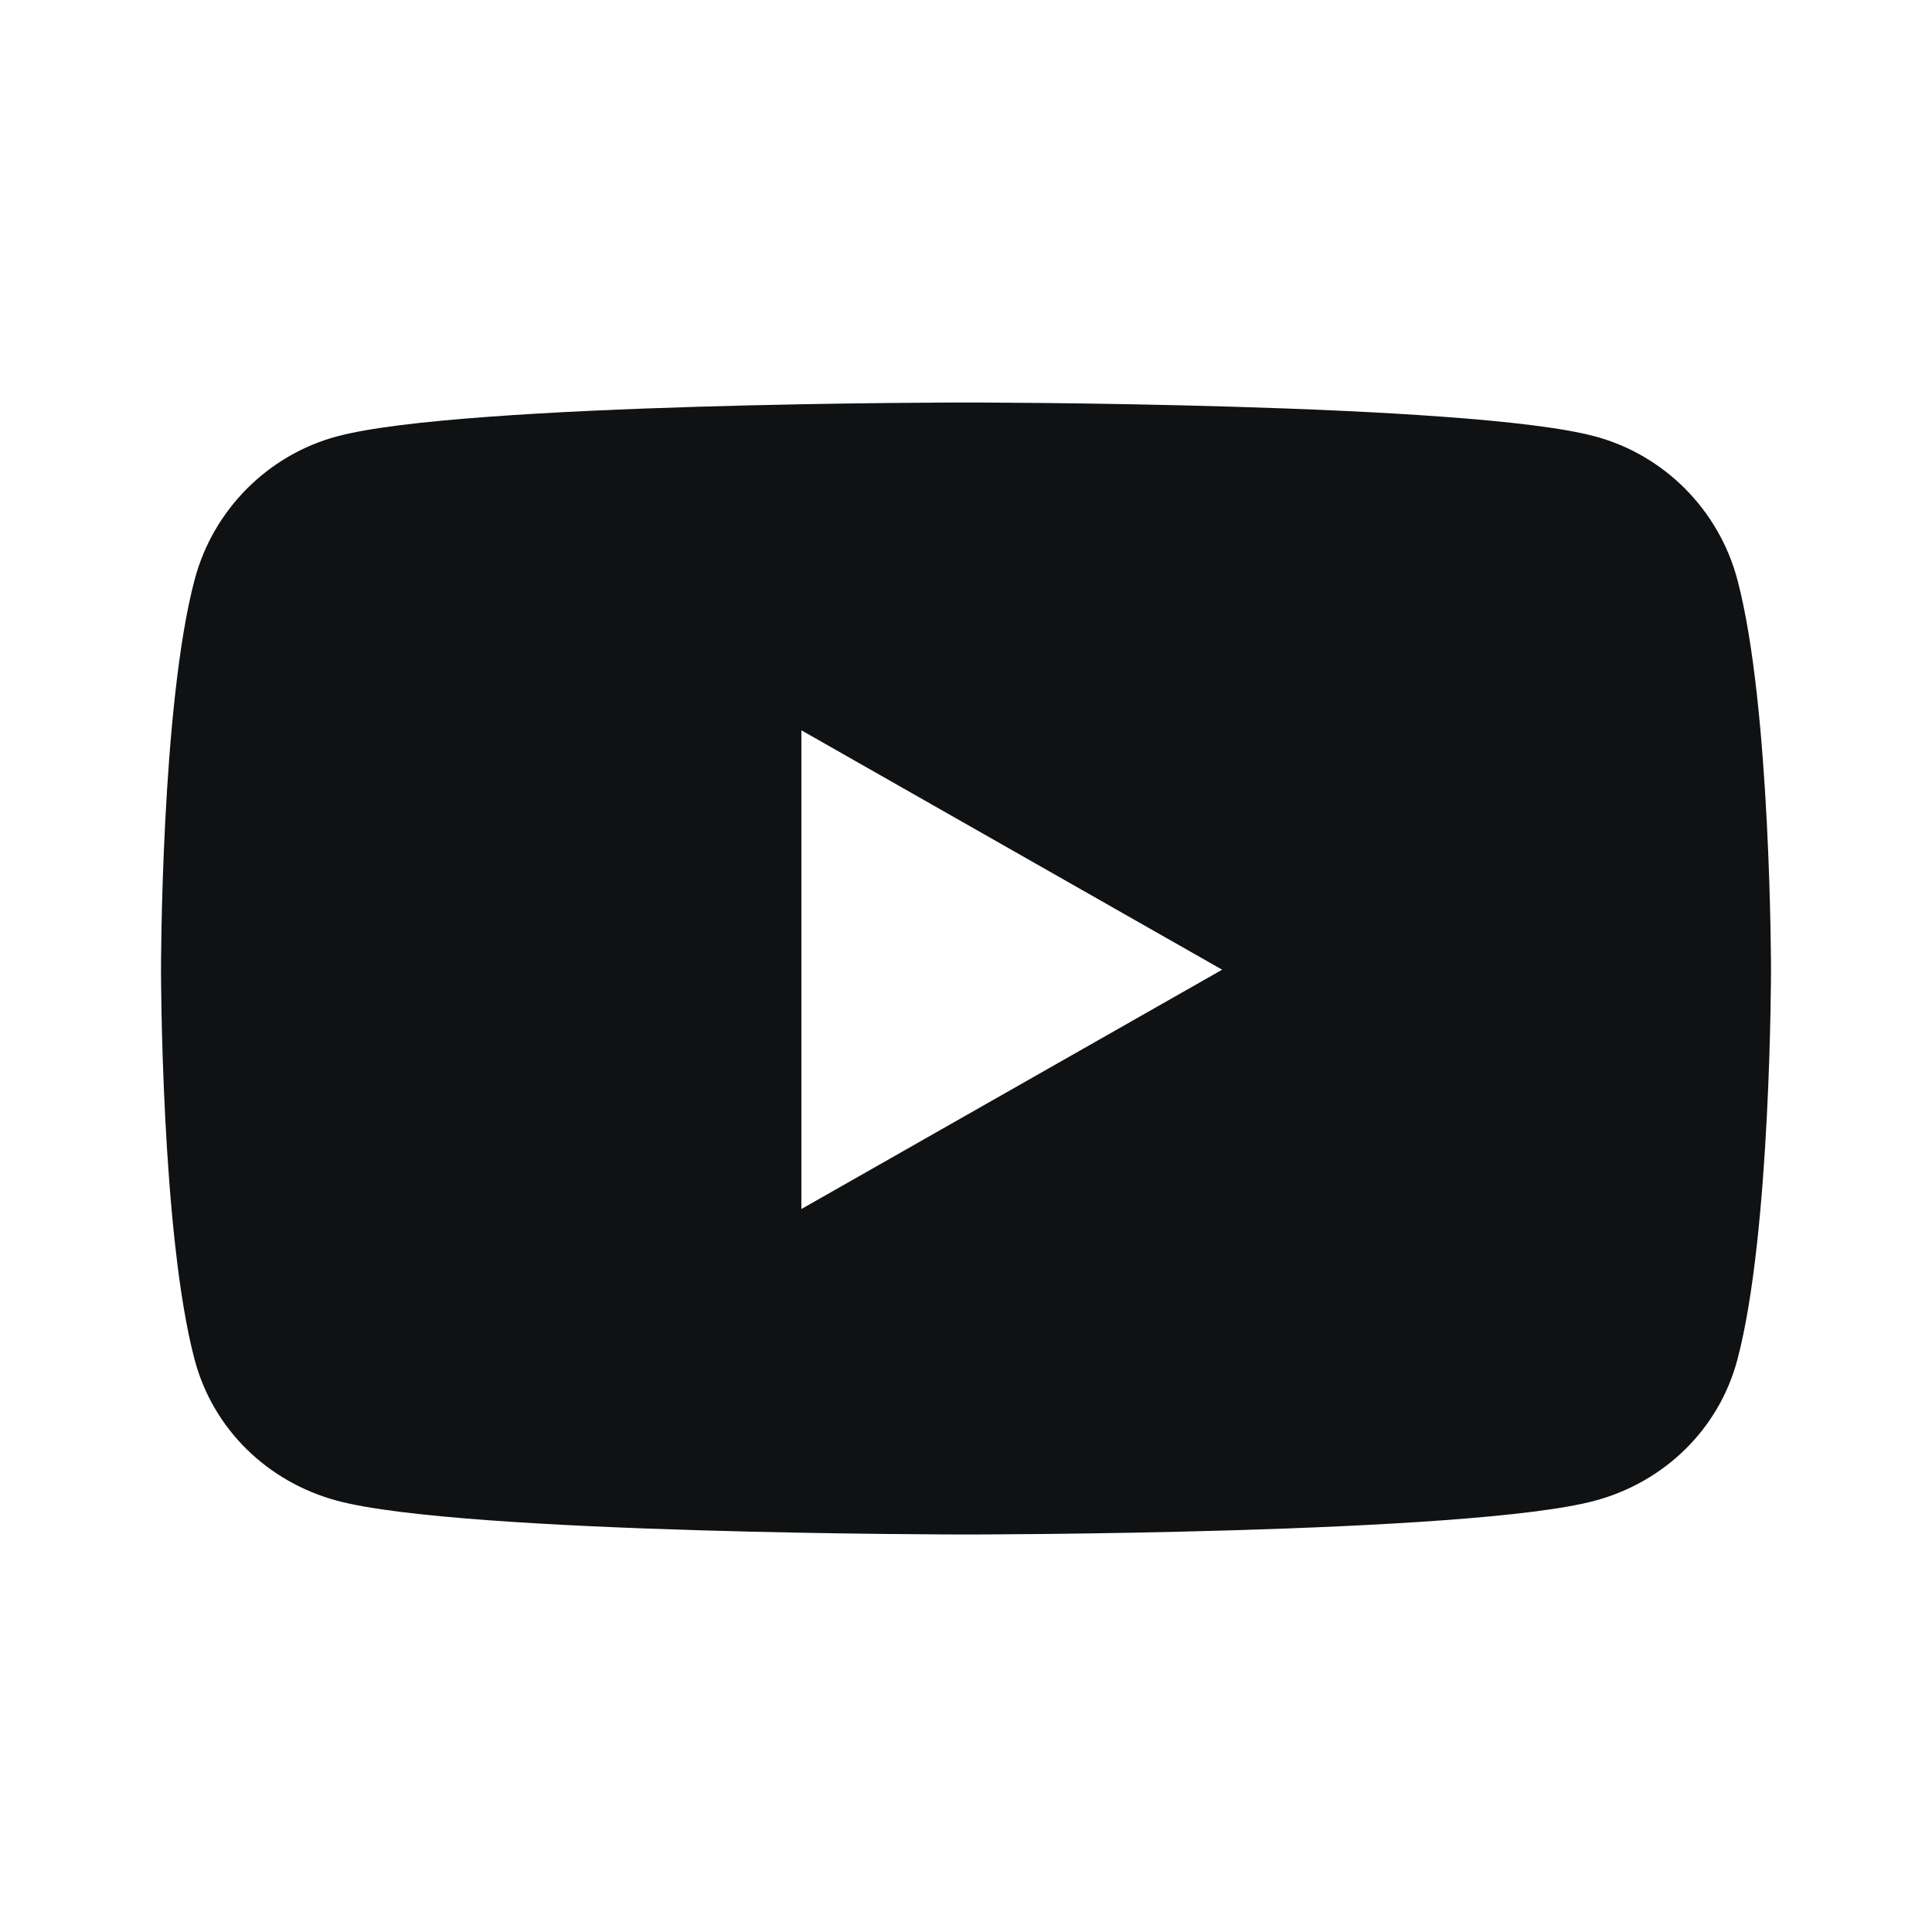 <svg width="24" height="24" viewBox="0 0 24 24" fill="none" xmlns="http://www.w3.org/2000/svg">
<g id="YT">
<path id="Vector" fill-rule="evenodd" clip-rule="evenodd" d="M21.582 7.2C21.352 6.334 20.674 5.652 19.814 5.421C18.254 5 12 5 12 5C12 5 5.746 5 4.186 5.421C3.326 5.652 2.648 6.334 2.418 7.2C2 8.77 2 12.046 2 12.046C2 12.046 2 15.321 2.418 16.891C2.648 17.757 3.326 18.41 4.186 18.642C5.746 19.062 12 19.062 12 19.062C12 19.062 18.254 19.062 19.814 18.642C20.674 18.41 21.352 17.757 21.582 16.891C22 15.321 22 12.046 22 12.046C22 12.046 22 8.77 21.582 7.2ZM9.955 15.019V9.072L15.182 12.046L9.955 15.019Z" fill="#0F1113"/>
</g>
</svg>

